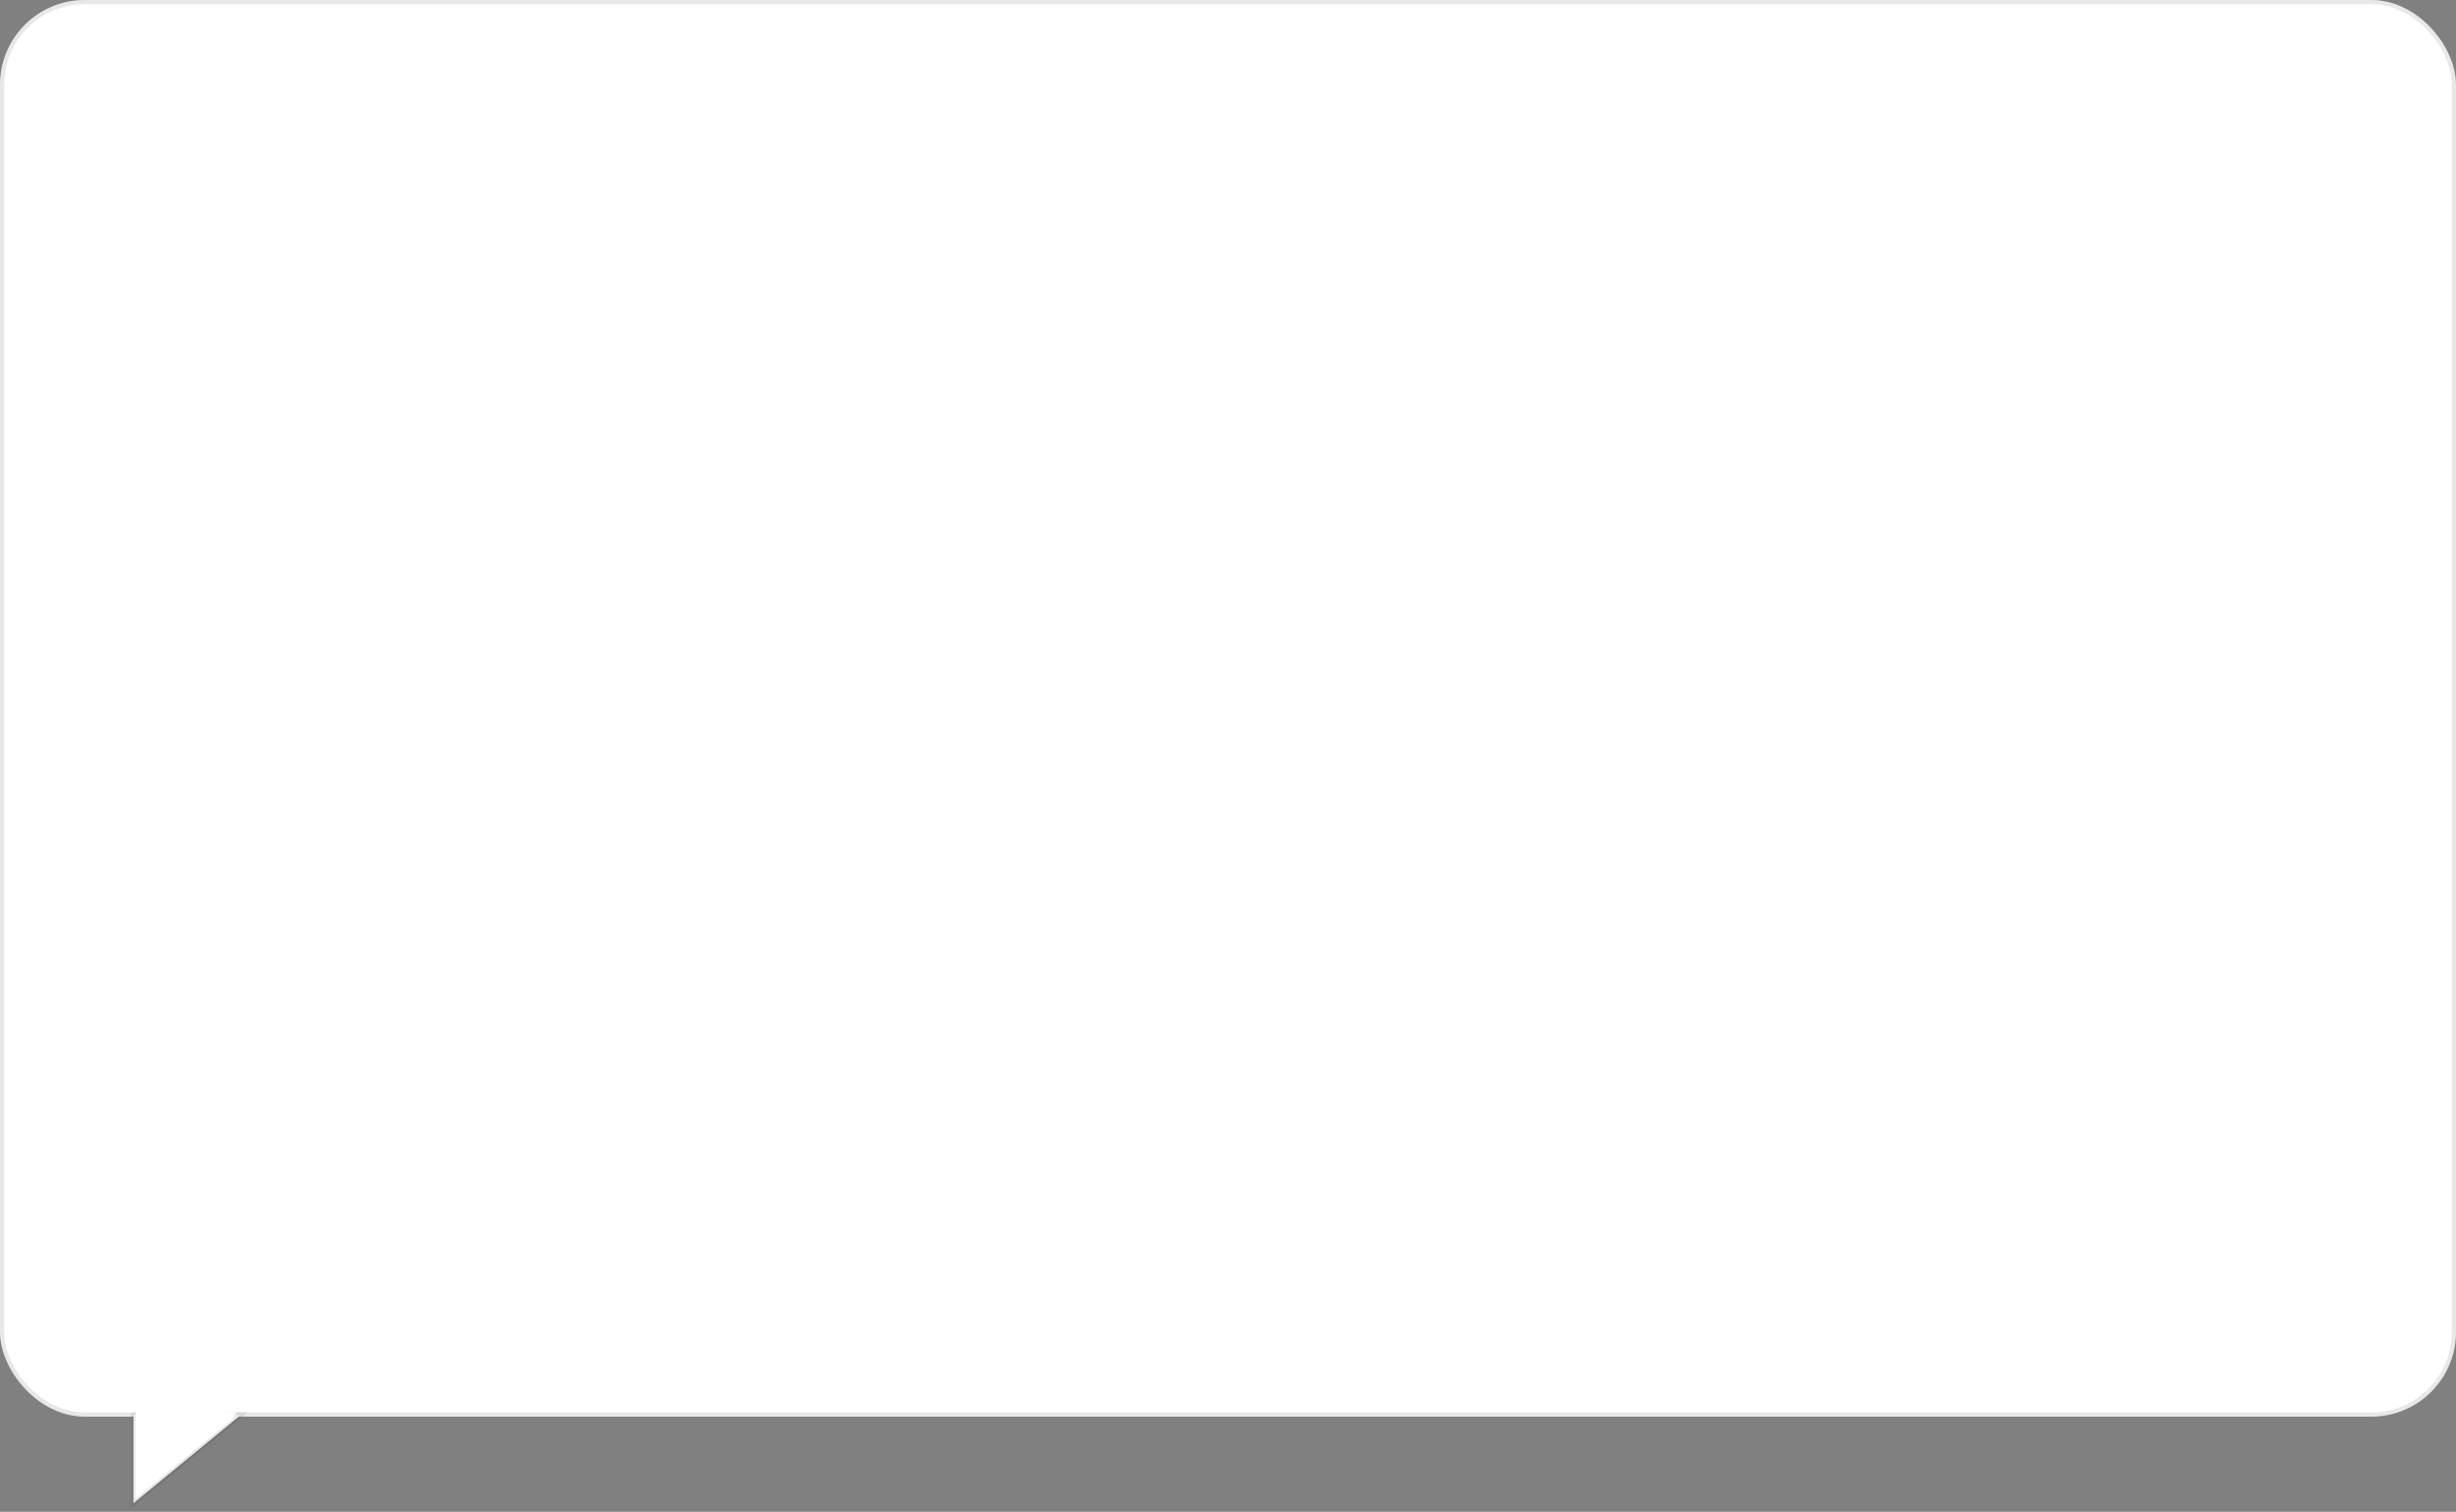 <svg width="580" height="357" viewBox="0 0 580 357" fill="none" xmlns="http://www.w3.org/2000/svg">
<rect x="0" y="0" width="580" height="357" fill="#808080" stroke="none"/>
<rect width="580" height="334.529" rx="20" fill="white"/>
<rect x="0.5" y="0.5" width="579" height="333.529" rx="19.5" stroke="#1C1C1C" stroke-opacity="0.1"/>
<path d="M31.5 355V334.03H57L31.5 355Z" fill="white" stroke="#1C1C1C" stroke-opacity="0.1"/>
<path d="M32 332.531L56 333.53L54.979 334.528H32V332.531Z" fill="white"/>
</svg>
